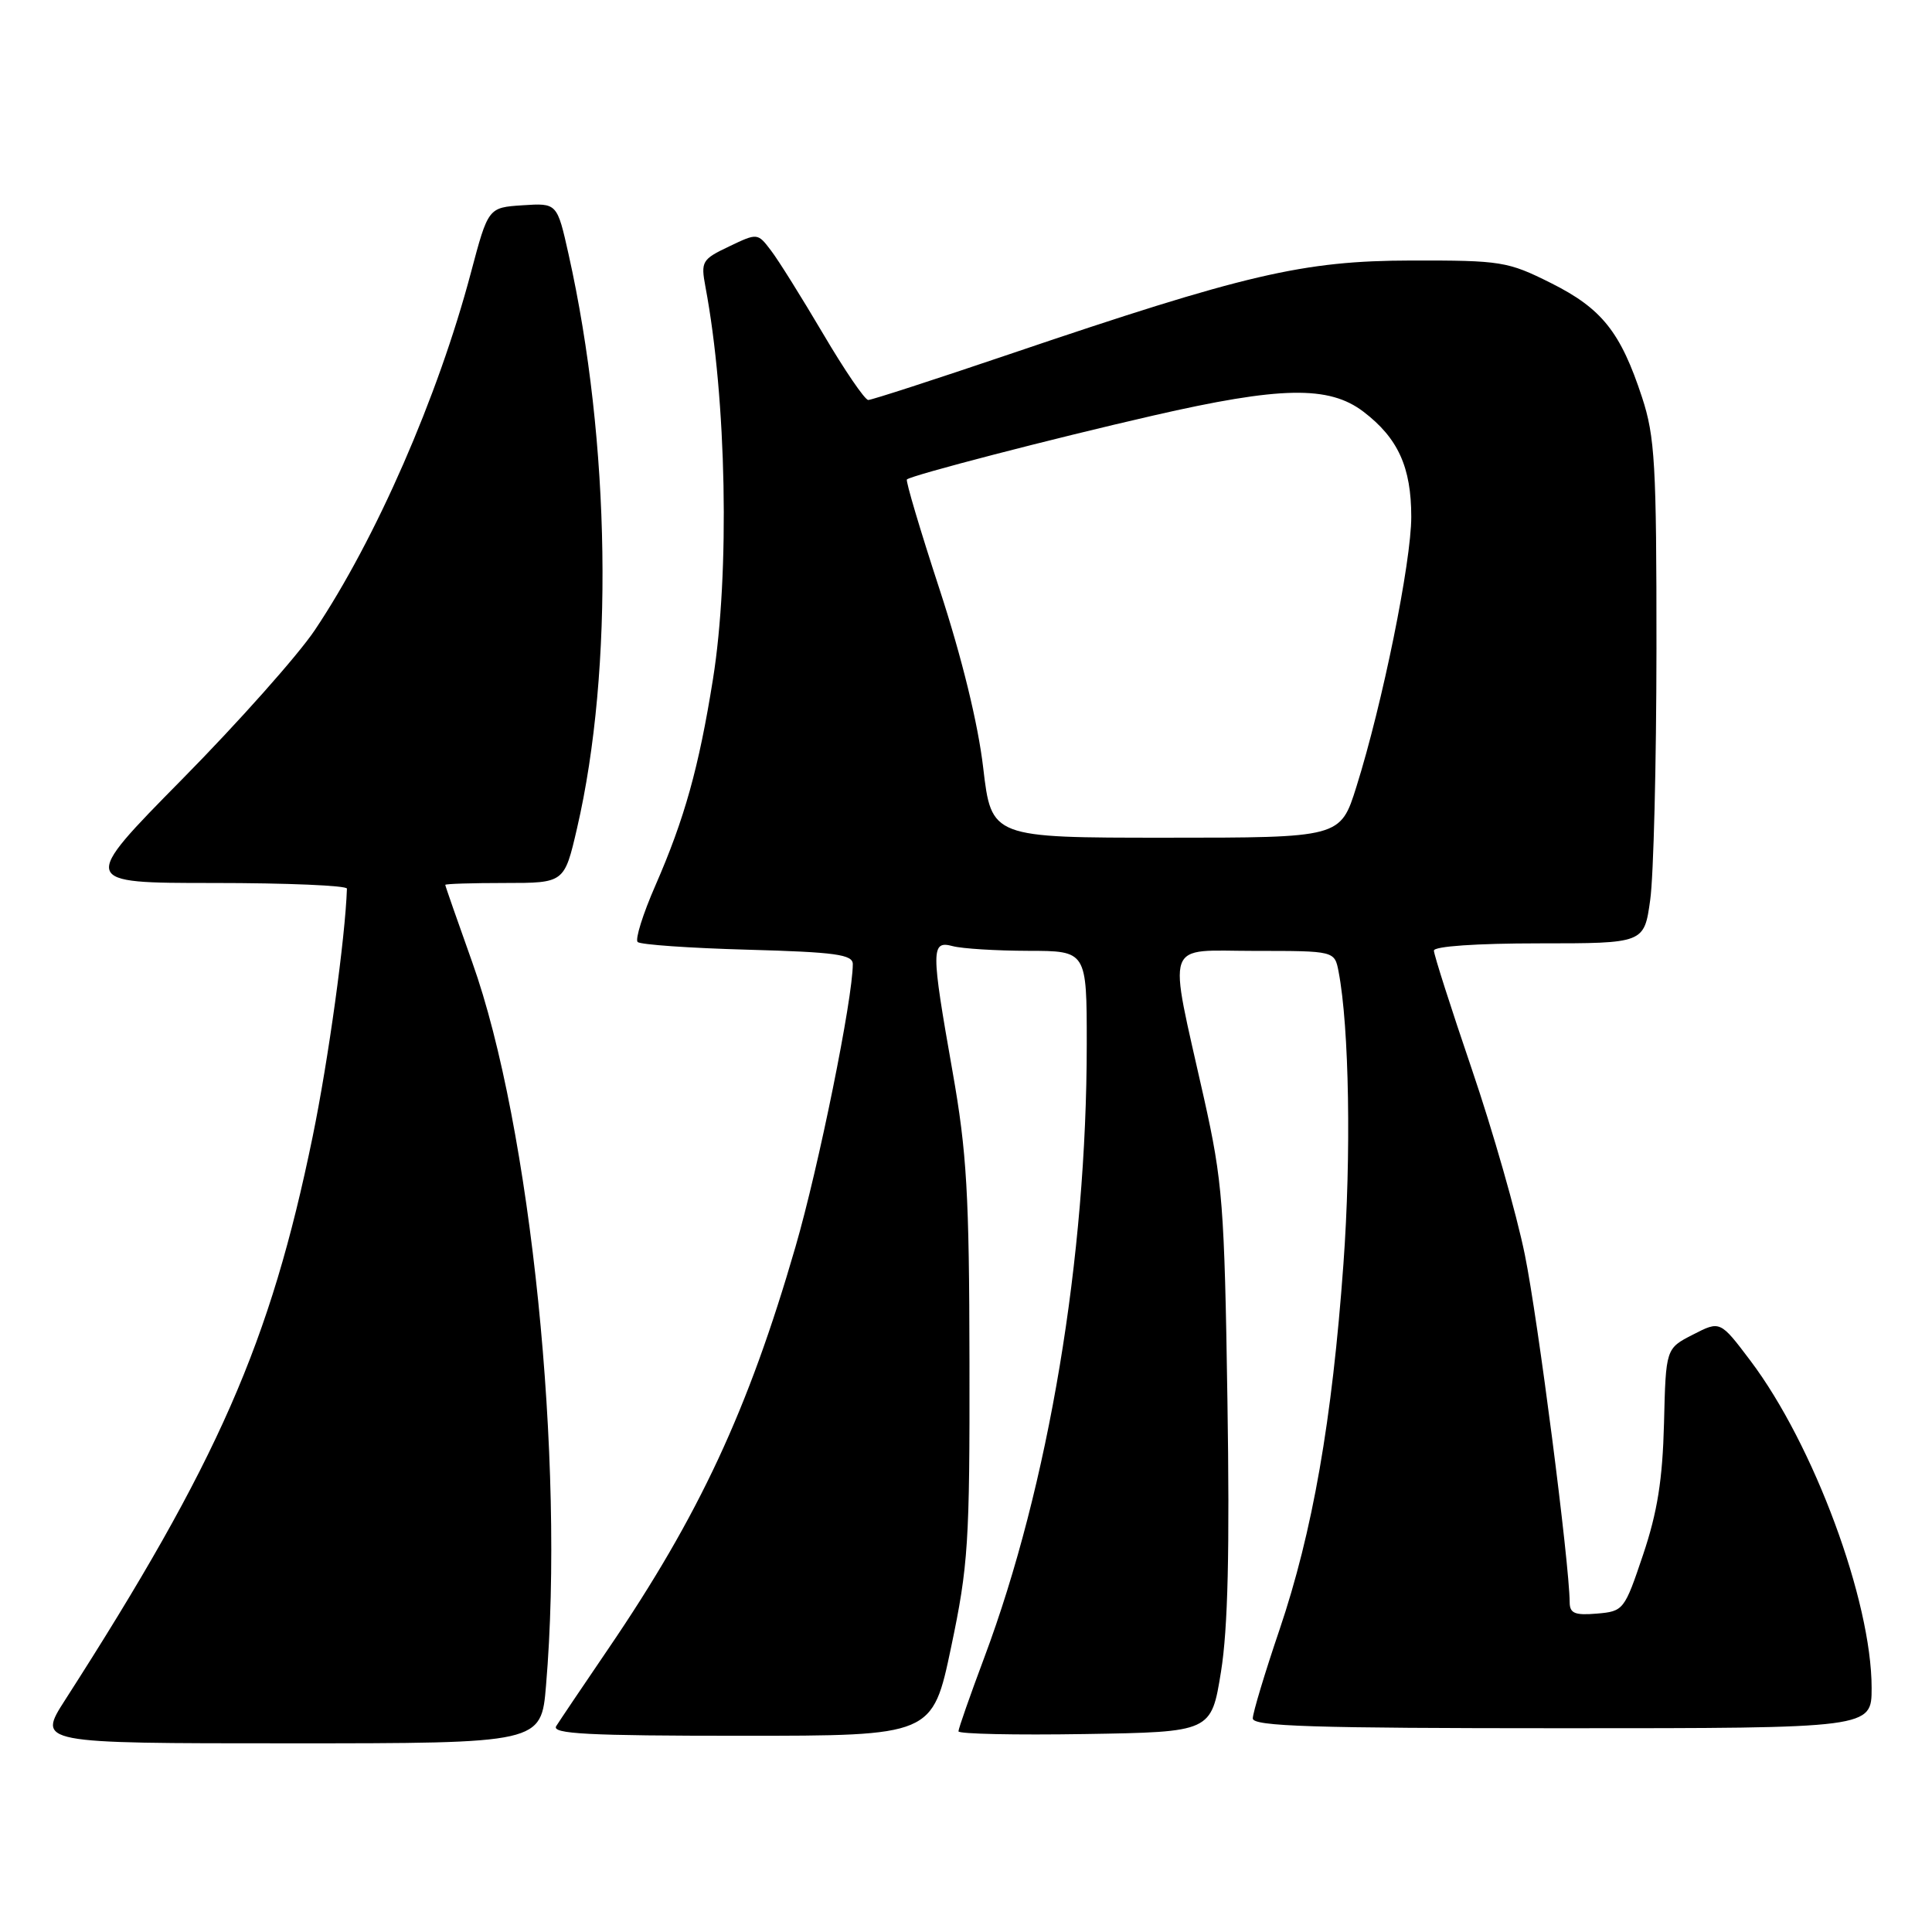 <?xml version="1.0" encoding="UTF-8" standalone="no"?>
<!DOCTYPE svg PUBLIC "-//W3C//DTD SVG 1.1//EN" "http://www.w3.org/Graphics/SVG/1.1/DTD/svg11.dtd" >
<svg xmlns="http://www.w3.org/2000/svg" xmlns:xlink="http://www.w3.org/1999/xlink" version="1.1" viewBox="0 0 256 256">
 <g >
 <path fill="currentColor"
d=" M 72.35 223.35 C 74.87 193.63 70.33 149.20 62.57 127.49 C 60.61 121.99 59.00 117.39 59.00 117.25 C 59.00 117.11 62.55 117.00 66.89 117.00 C 74.78 117.00 74.78 117.00 76.46 109.75 C 81.34 88.71 80.90 58.56 75.34 33.70 C 73.82 26.90 73.82 26.90 69.25 27.20 C 64.69 27.50 64.69 27.50 62.39 36.16 C 58.05 52.55 49.82 71.39 41.71 83.50 C 39.50 86.80 31.60 95.69 24.14 103.25 C 10.59 117.00 10.59 117.00 28.30 117.00 C 38.03 117.00 45.99 117.34 45.97 117.75 C 45.75 124.28 43.51 140.47 41.43 150.60 C 35.81 177.95 28.92 193.65 8.63 225.25 C 4.94 231.00 4.94 231.00 38.32 231.00 C 71.71 231.00 71.71 231.00 72.35 223.35 Z  M 126.03 218.25 C 128.30 207.45 128.50 204.41 128.46 180.50 C 128.43 158.24 128.11 152.70 126.22 142.00 C 123.35 125.76 123.35 124.59 126.25 125.37 C 127.49 125.70 131.99 125.98 136.25 125.99 C 144.00 126.00 144.00 126.00 144.00 138.33 C 144.00 166.62 138.95 196.85 130.42 219.64 C 128.54 224.66 127.00 229.06 127.00 229.41 C 127.00 229.76 134.54 229.92 143.75 229.77 C 160.50 229.50 160.50 229.50 161.79 221.50 C 162.71 215.80 162.95 205.45 162.64 185.50 C 162.25 159.67 162.00 156.57 159.53 145.50 C 154.74 124.11 154.09 126.00 166.29 126.00 C 176.84 126.00 176.84 126.00 177.37 128.75 C 178.78 136.09 179.06 153.08 178.01 167.50 C 176.51 188.23 173.93 202.98 169.54 215.95 C 167.59 221.69 166.00 226.98 166.00 227.70 C 166.00 228.75 173.97 229.00 207.00 229.00 C 248.00 229.00 248.00 229.00 248.00 223.66 C 248.00 212.12 240.33 191.42 231.94 180.30 C 227.93 174.99 227.93 174.99 224.33 176.84 C 220.73 178.68 220.73 178.68 220.49 188.59 C 220.30 196.05 219.62 200.35 217.72 206.00 C 215.25 213.34 215.13 213.51 211.60 213.81 C 208.68 214.06 208.00 213.78 207.99 212.31 C 207.95 207.07 203.79 174.80 202.05 166.26 C 200.95 160.83 197.78 149.76 195.02 141.66 C 192.26 133.56 190.00 126.50 190.00 125.96 C 190.00 125.39 195.65 125.00 203.93 125.00 C 217.86 125.00 217.86 125.00 218.66 119.25 C 219.11 116.09 219.48 101.12 219.49 86.00 C 219.50 61.56 219.29 57.85 217.58 52.65 C 214.74 44.00 212.26 40.88 205.50 37.50 C 199.78 34.64 198.91 34.50 187.00 34.52 C 172.63 34.55 165.08 36.31 133.68 46.96 C 123.88 50.28 115.50 53.00 115.05 53.00 C 114.60 53.00 111.91 49.06 109.08 44.25 C 106.24 39.44 103.13 34.45 102.15 33.18 C 100.39 30.86 100.36 30.86 96.60 32.66 C 93.02 34.36 92.85 34.65 93.47 37.98 C 96.28 52.88 96.72 75.96 94.47 90.00 C 92.60 101.70 90.71 108.48 86.84 117.34 C 85.19 121.10 84.14 124.47 84.49 124.82 C 84.84 125.17 91.40 125.63 99.06 125.84 C 110.72 126.16 113.00 126.48 113.00 127.75 C 113.00 132.32 108.49 154.59 105.40 165.23 C 99.14 186.84 92.64 200.80 80.62 218.45 C 77.25 223.40 74.14 228.02 73.70 228.72 C 73.06 229.75 77.90 230.00 98.23 230.00 C 123.56 230.00 123.56 230.00 126.03 218.25 Z  M 130.28 101.74 C 129.60 95.91 127.47 87.19 124.52 78.16 C 121.94 70.28 119.98 63.69 120.17 63.53 C 120.78 62.97 139.33 58.15 152.82 55.06 C 169.69 51.19 176.09 51.07 180.66 54.55 C 185.25 58.05 187.00 61.90 187.00 68.49 C 187.00 74.48 183.19 93.24 179.73 104.25 C 177.61 111.00 177.61 111.00 154.49 111.00 C 131.37 111.00 131.37 111.00 130.28 101.74 Z "/>
</g>
</svg>